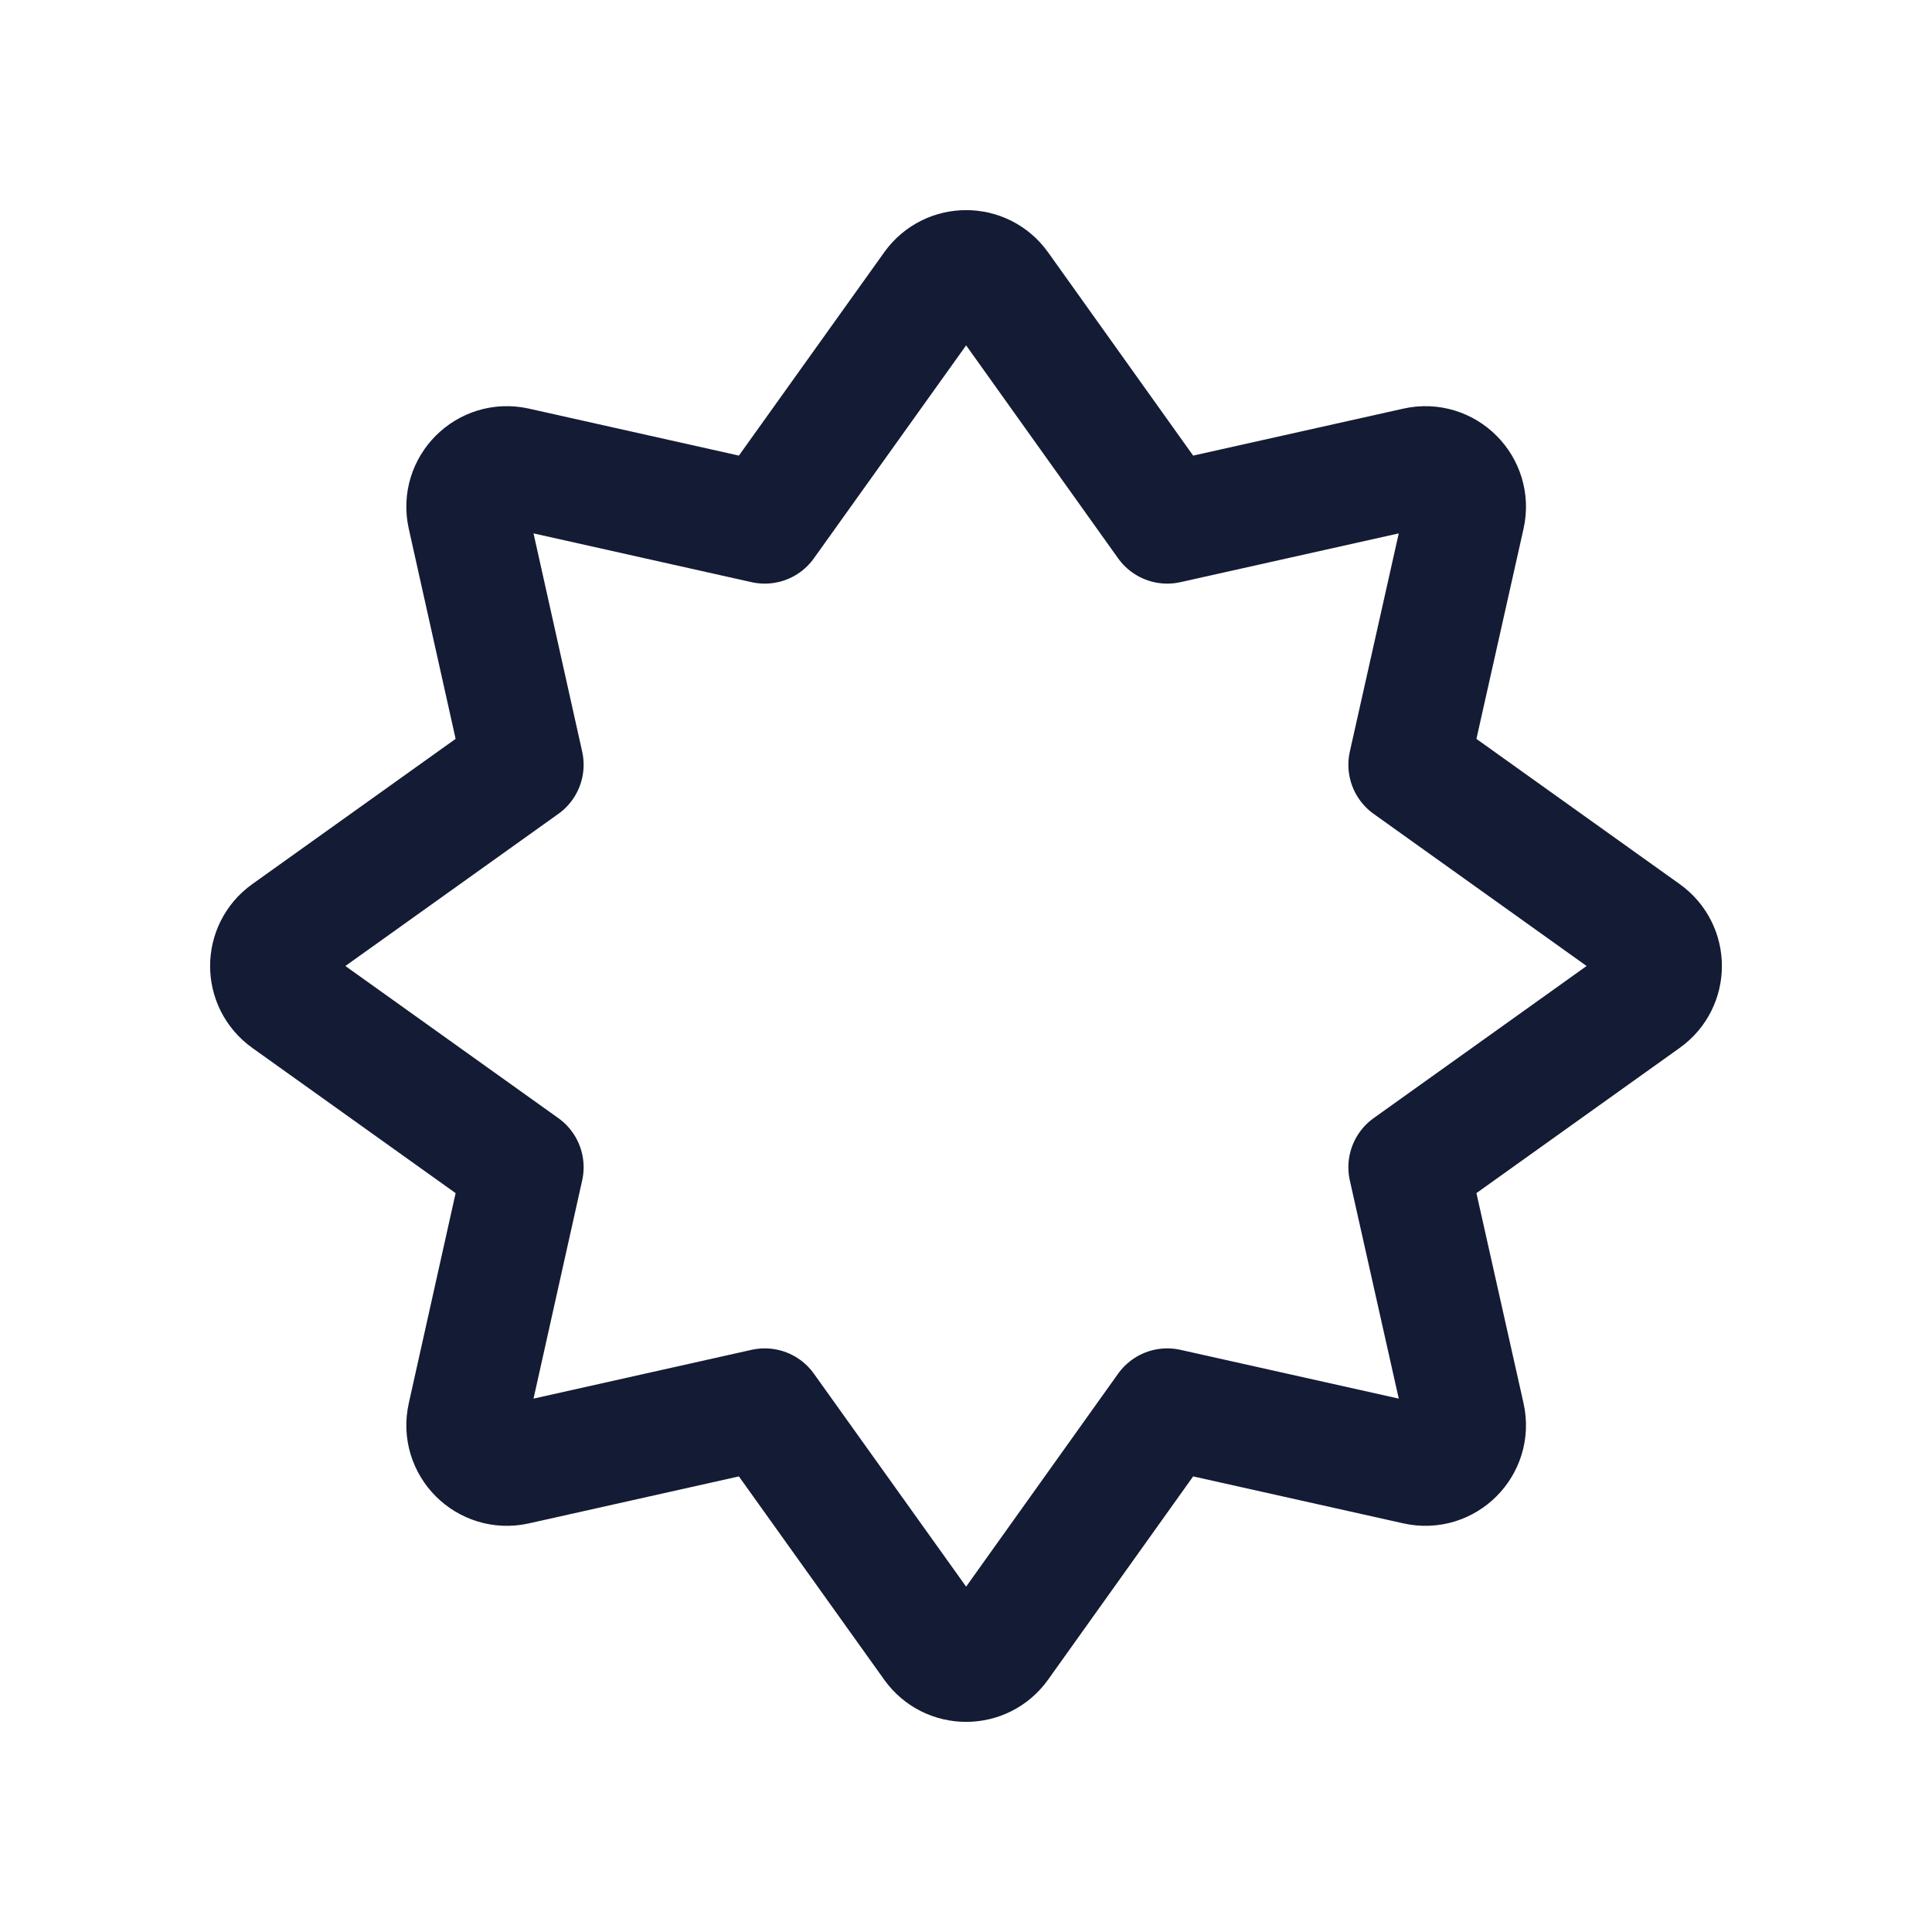 <svg width="24" height="24" viewBox="0 0 24 24" fill="none" xmlns="http://www.w3.org/2000/svg">
<path d="M3.57 11.593L6.5 9.5L5.81 6.405C5.73 6.047 6.049 5.728 6.407 5.808L9.5 6.5L11.595 3.569C11.795 3.29 12.21 3.291 12.409 3.57L14.5 6.5L17.597 5.808C17.955 5.728 18.274 6.048 18.194 6.405L17.5 9.5L20.43 11.593C20.71 11.793 20.71 12.207 20.43 12.407L17.5 14.5L18.194 17.595C18.274 17.952 17.955 18.272 17.597 18.192L14.5 17.5L12.409 20.43C12.21 20.709 11.795 20.71 11.595 20.431L9.5 17.5L6.407 18.192C6.049 18.272 5.73 17.953 5.81 17.595L6.5 14.5L3.57 12.407C3.29 12.207 3.29 11.793 3.57 11.593Z" stroke="#141B34" stroke-width="1.5" stroke-linejoin="round"/>
</svg>
